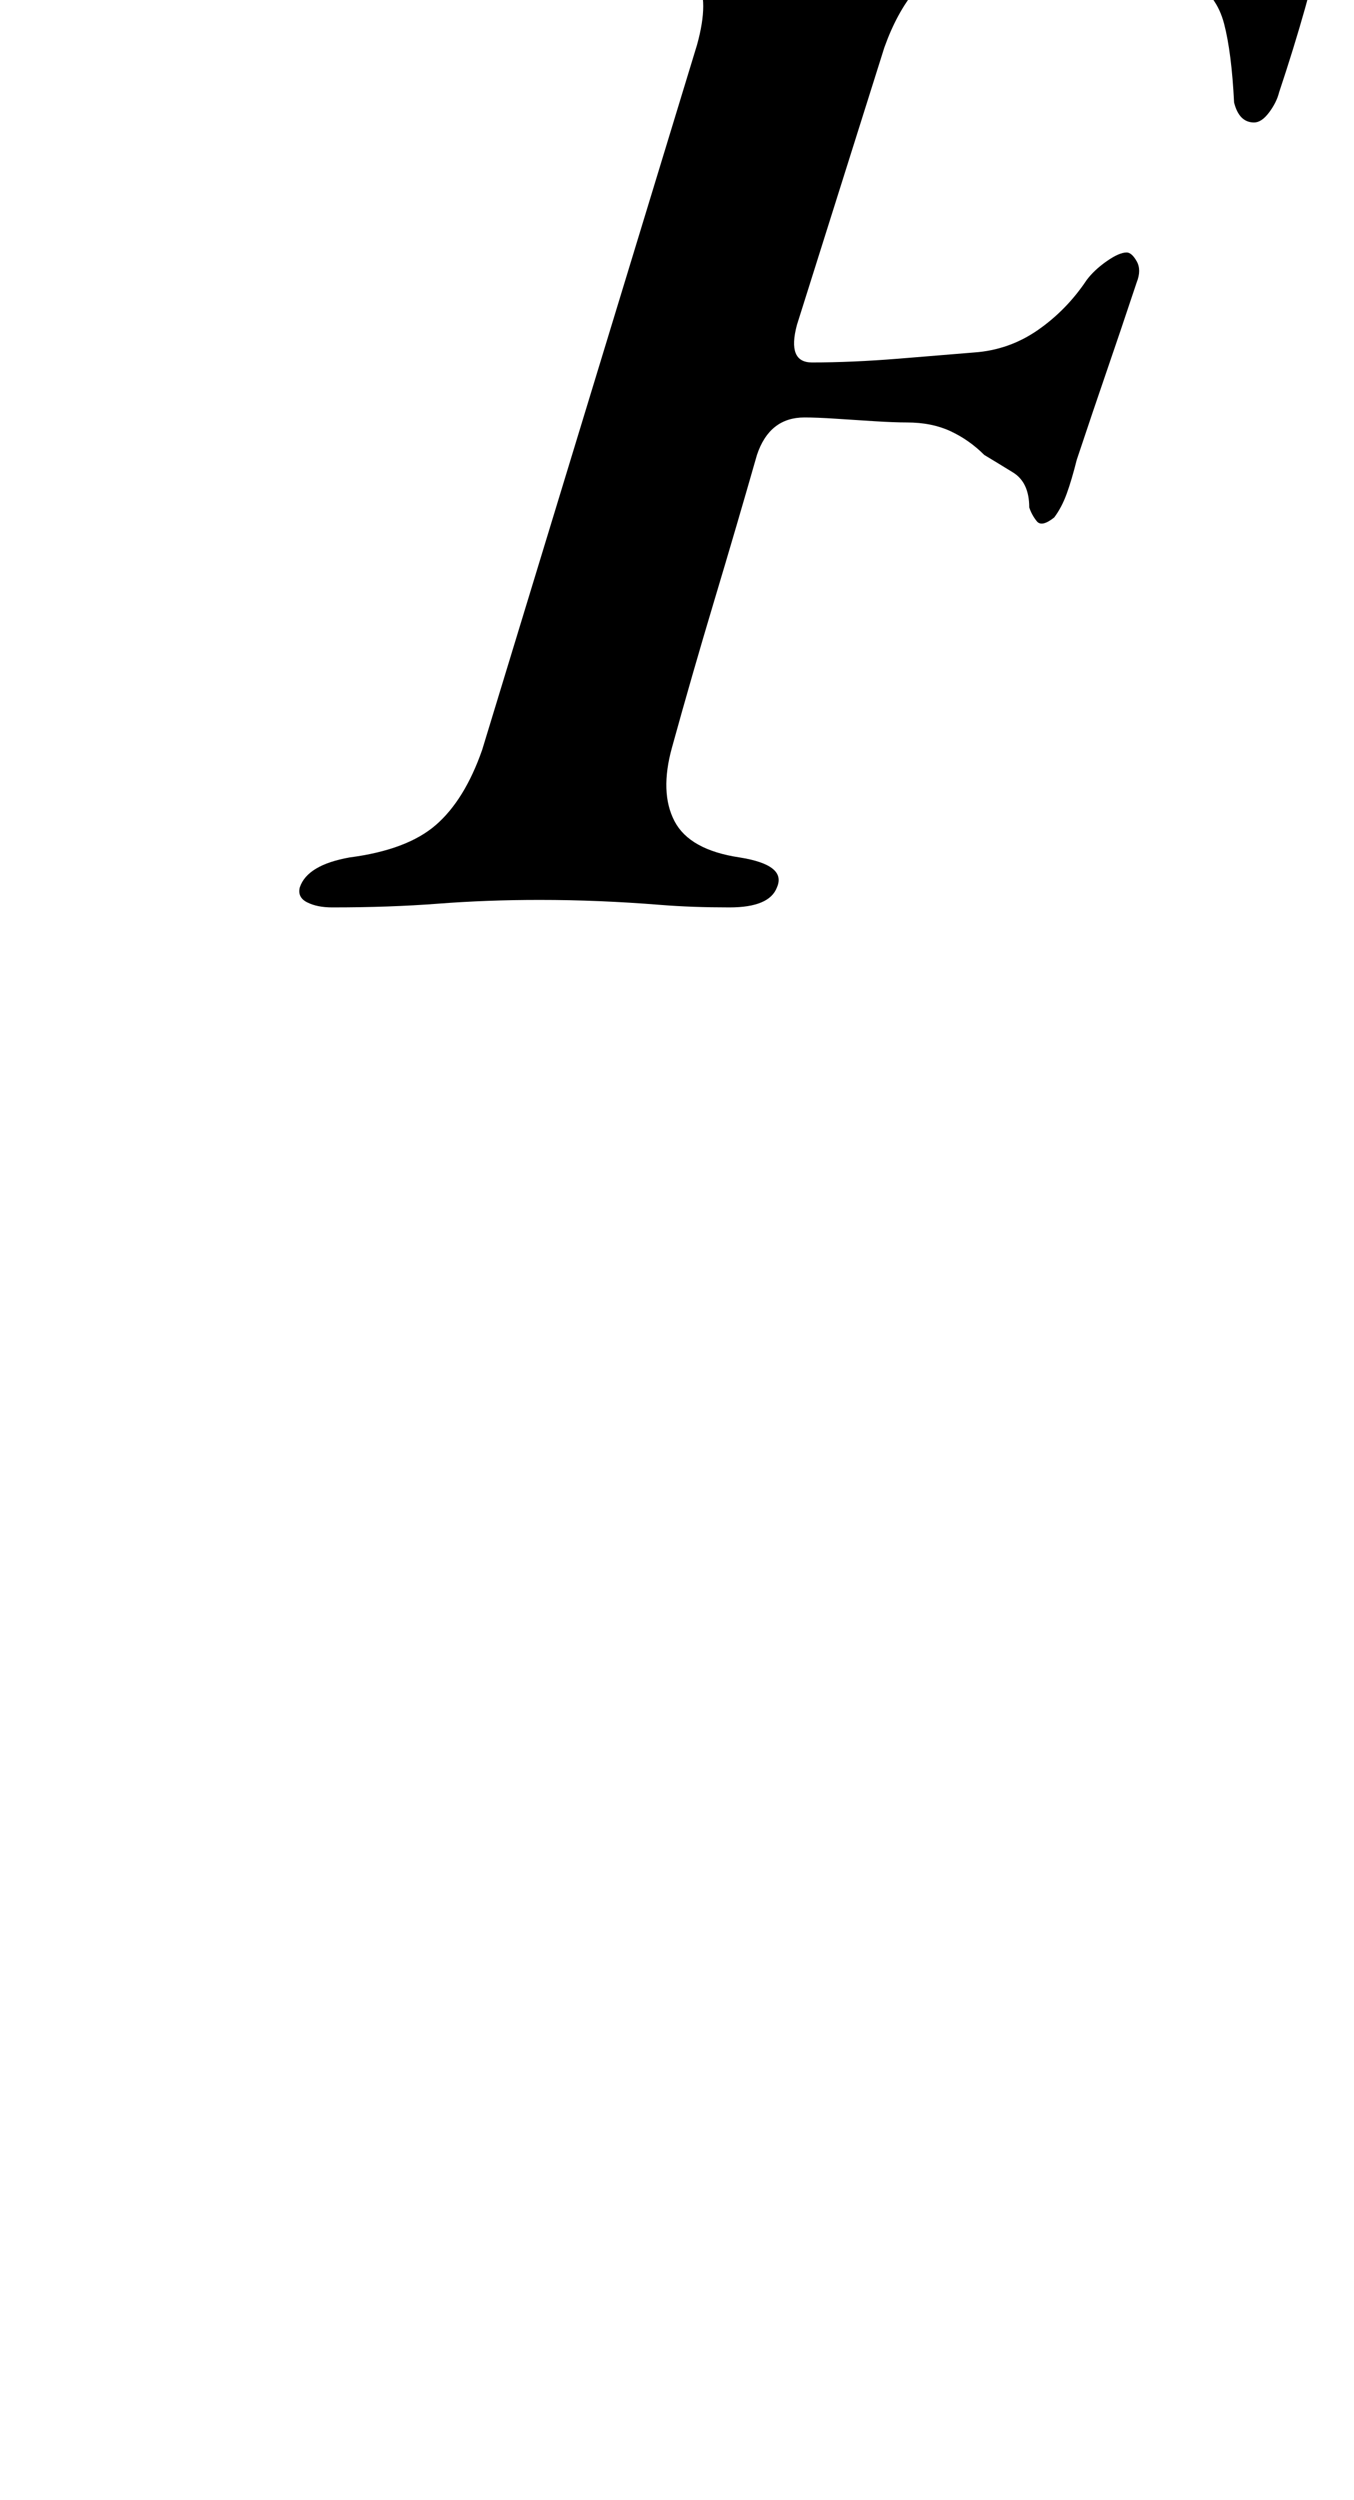 <?xml version="1.0" standalone="no"?>
<!DOCTYPE svg PUBLIC "-//W3C//DTD SVG 1.1//EN" "http://www.w3.org/Graphics/SVG/1.1/DTD/svg11.dtd" >
<svg xmlns="http://www.w3.org/2000/svg" xmlns:xlink="http://www.w3.org/1999/xlink" version="1.1" viewBox="-10 0 542 1000">
  <g transform="matrix(1 0 0 -1 0 800)">
   <path fill="currentColor"
d="M123 437q-6 0 -10 2t-3 6q3 9 20 12q23 3 34.5 13t18.5 30l86 282q5 18 0 26t-24 12q-9 2 -11.5 5.5t-1.5 7.5q2 4 6.5 6t10.5 2h25t21.5 -0.5t21.5 -1.5q24 0 50 0.5t52 0.5q24 0 41.5 1.5t29.5 2.5t21 1q2 0 6.5 -4t3.5 -7q-4 -21 -8.5 -37t-10.5 -34q-1 -4 -4 -8
t-6 -4t-5 2t-3 6q-1 20 -4 31.5t-12.5 17t-28.5 5.5h-60q-15 0 -22.5 -9t-12.5 -23l-35 -111q-4 -15 6 -15q16 0 34.5 1.5t30.5 2.5q14 1 25.5 9t19.5 20q3 4 8 7.5t8 3.5q2 0 4 -3.5t0 -8.5q-7 -21 -12 -35.5t-12 -35.5q-2 -8 -4 -13.5t-5 -9.5q-5 -4 -7 -1.5t-3 5.5
q0 10 -6.5 14t-11.5 7q-6 6 -13.5 9.5t-17.5 3.5q-5 0 -13 0.5t-15.5 1t-12.5 0.5q-14 0 -19 -15q-8 -28 -17 -58t-17 -59q-5 -18 1 -29.5t26 -14.5q19 -3 15 -12q-3 -8 -19 -8q-15 0 -27.5 1t-24.5 1.5t-24 0.5q-21 0 -40.5 -1.5t-42.5 -1.5z" />
  </g>

</svg>
